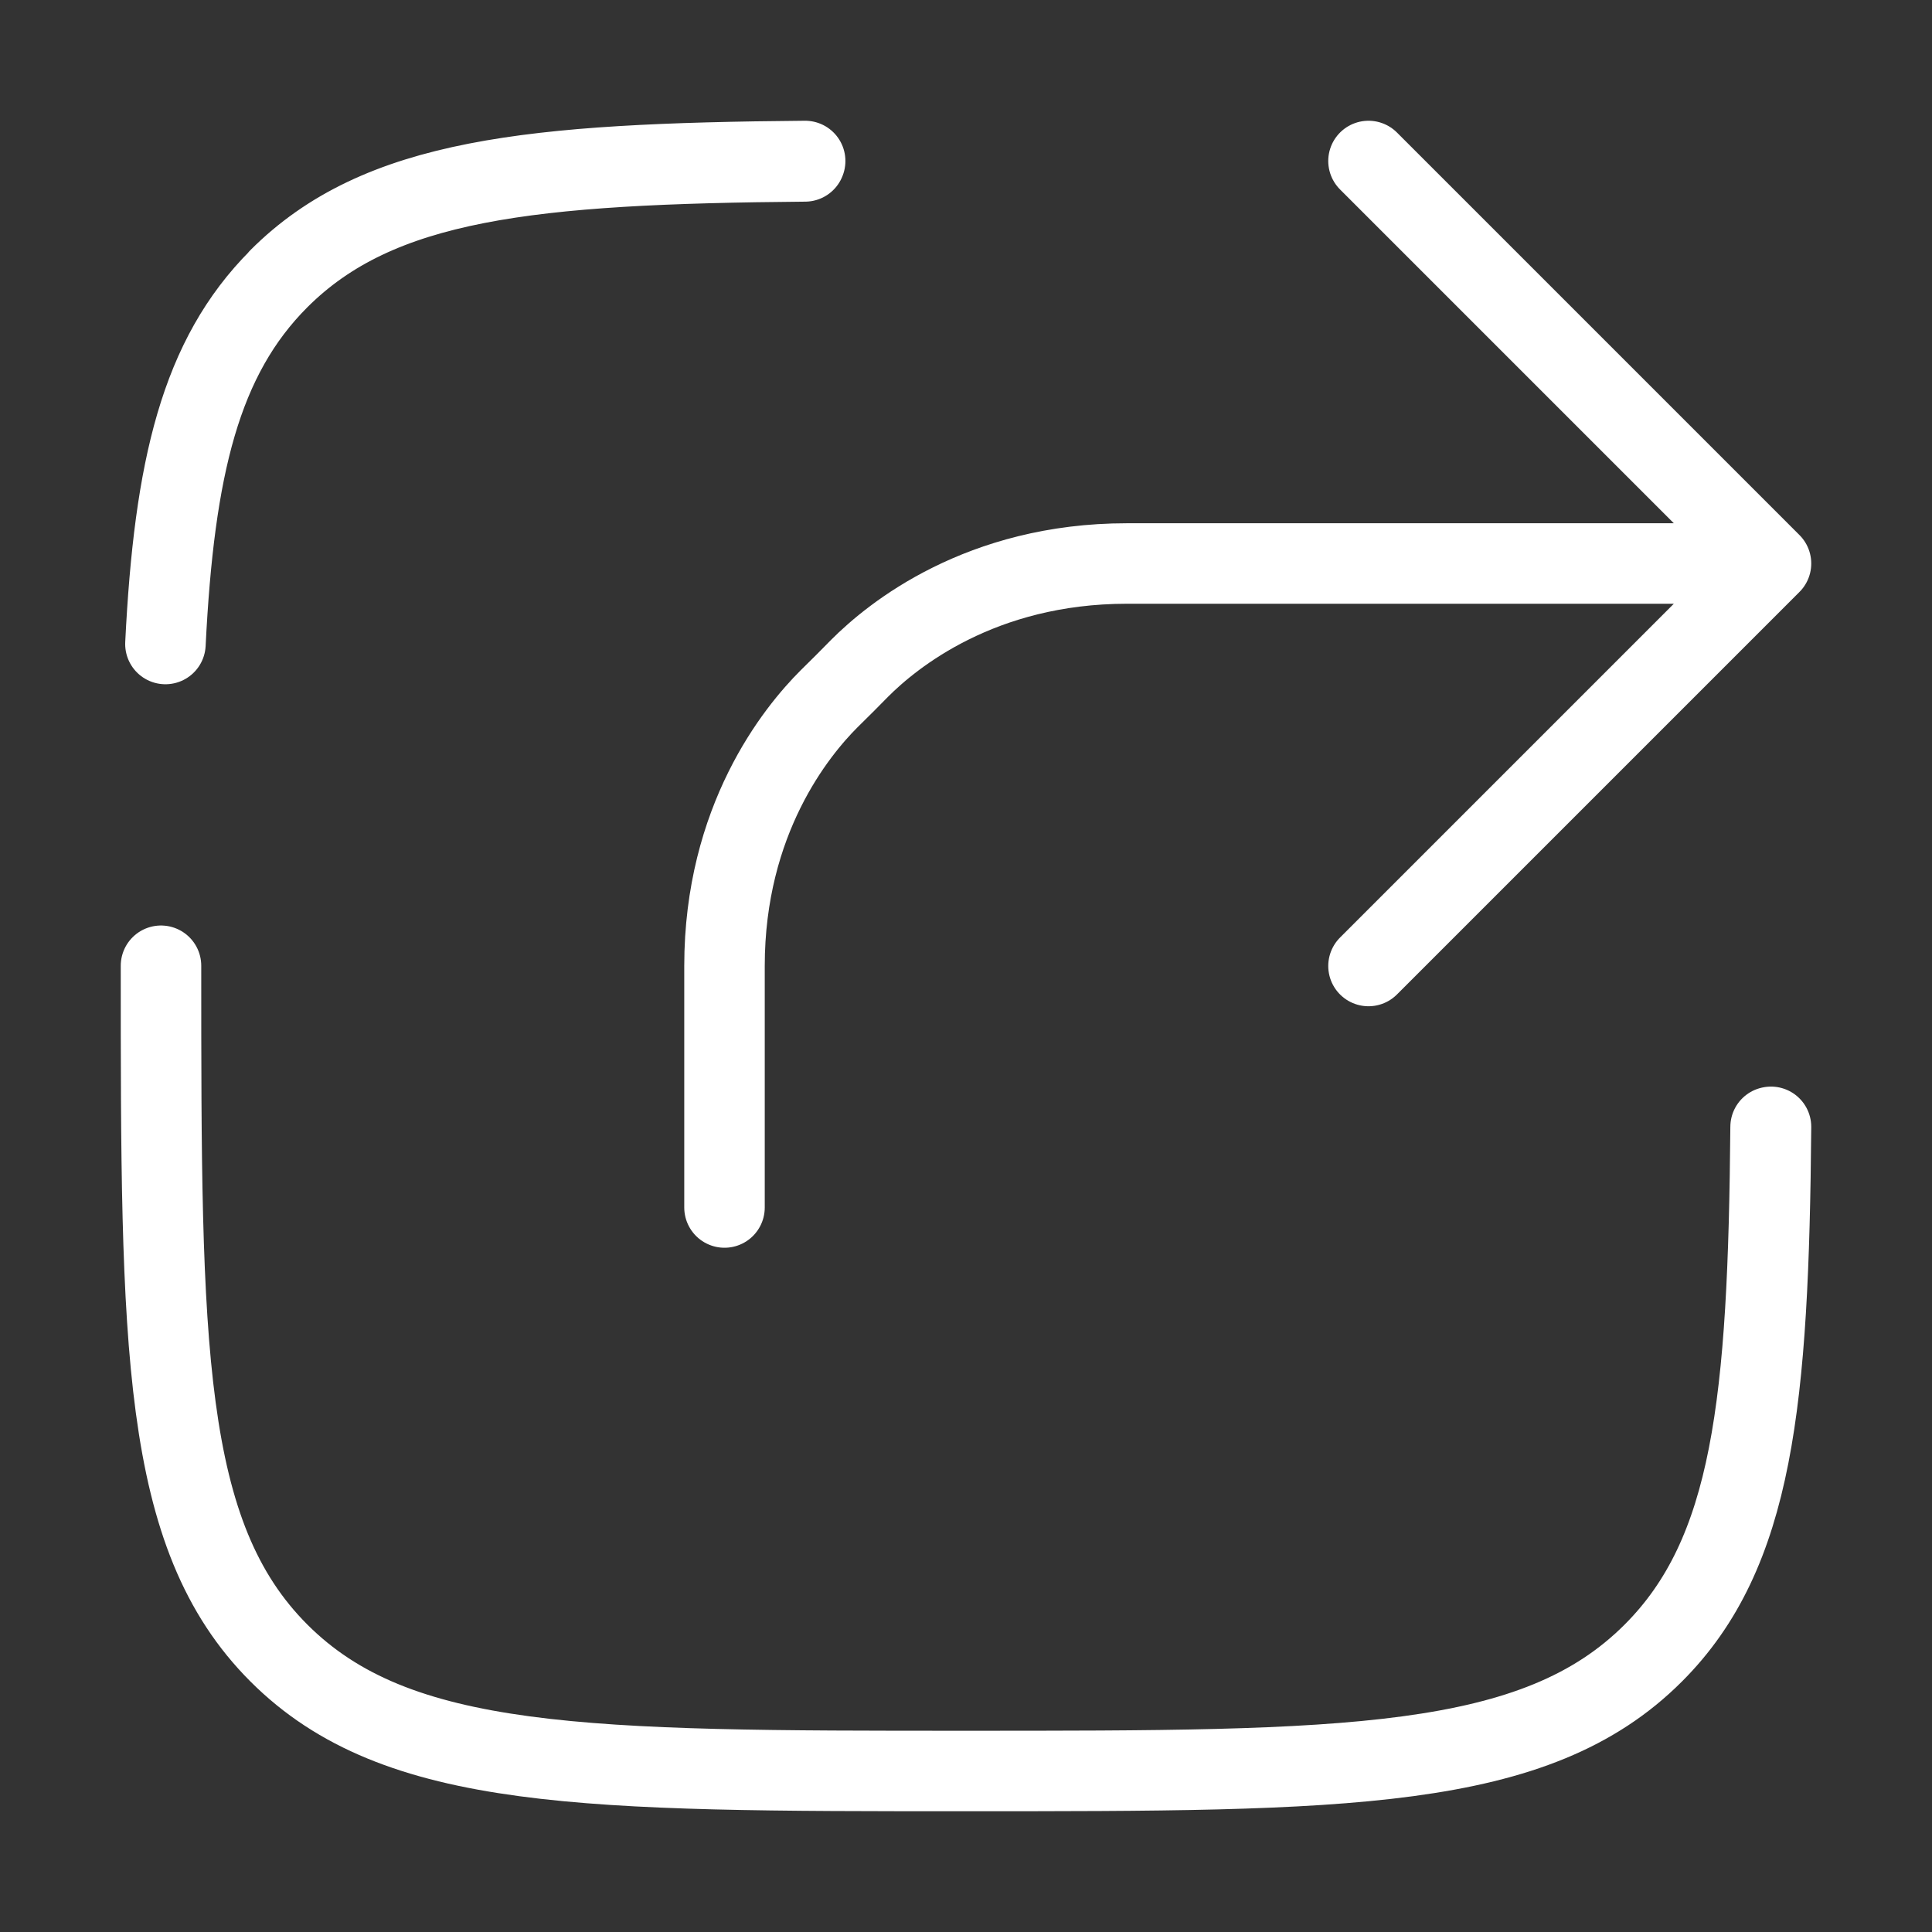 <?xml version="1.0" encoding="utf-8"?><!-- Uploaded to: SVG Repo, www.svgrepo.com, Generator: SVG Repo Mixer Tools -->
<svg width="800px" height="800px" viewBox="0 0 24 24" fill="none" xmlns="http://www.w3.org/2000/svg">
<rect x="0" y="0" width="24" height="24" fill="#333333" stroke="none"/>
<path d="M22 7H14C12.182 7 11.087 7.892 10.68 8.3C10.555 8.427 10.492 8.49 10.491 8.491C10.49 8.492 10.427 8.555 10.3 8.68C9.892 9.087 9 10.182 9 12V15M22 7L17 2M22 7L17 12" stroke="white" stroke-width="1" stroke-linecap="round" stroke-linejoin="round"/>
<path d="M3.465 20.535C4.93 22 7.287 22 12.003 22C16.718 22 19.076 22 20.54 20.535C21.782 19.294 21.971 17.412 22 13.998M3.465 20.535C2 19.07 2 16.713 2 11.997M3.465 20.535C4.929 22 7.286 22 12 22C16.714 22 19.071 22 20.535 20.535C21.776 19.295 21.966 17.413 21.995 13.999M3.465 20.535C2 19.071 2 16.714 2 12M3.465 3.46C4.706 2.218 6.588 2.029 10.002 2M2.055 8C2.164 5.807 2.491 4.438 3.464 3.464C4.705 2.224 6.587 2.034 10 2.005" stroke="white" stroke-width="1" stroke-linecap="round"/>
</svg>
